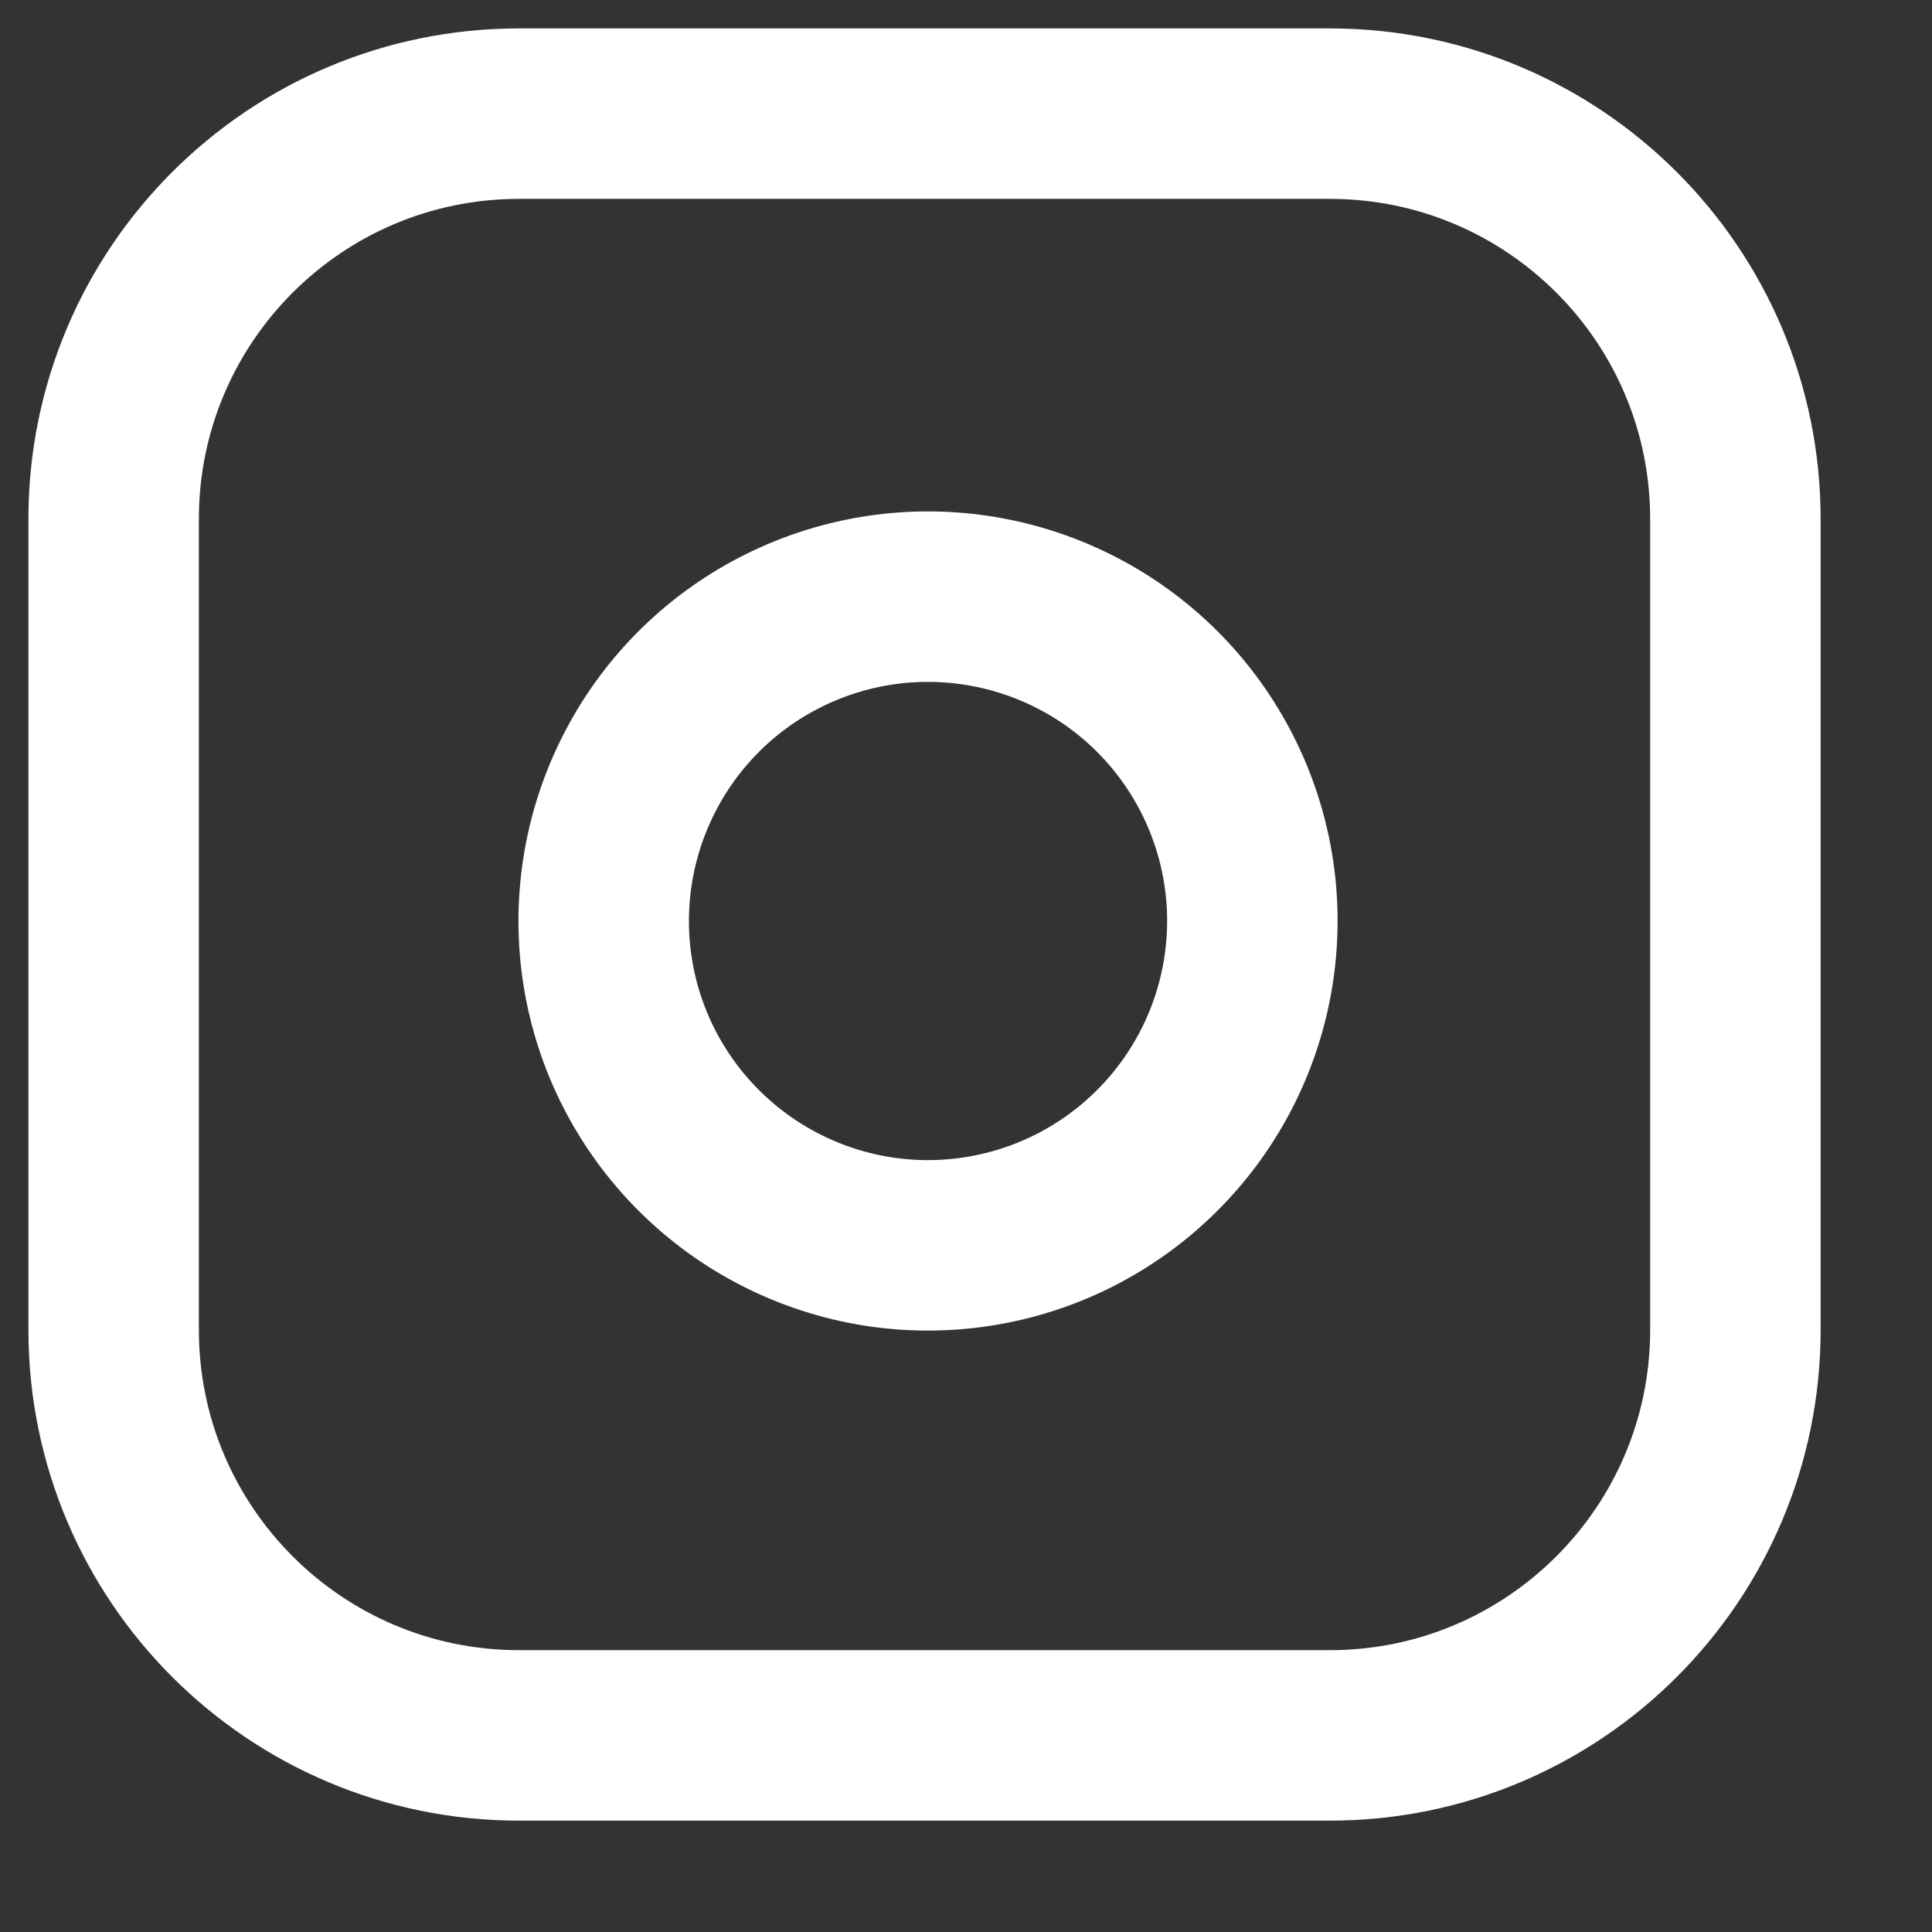 <svg width="17" height="17" viewBox="0 0 17 17" fill="none" xmlns="http://www.w3.org/2000/svg">
<rect x="0" y="0" width="17" height="17" fill="#333333" stroke="none"/>
<path d="M11.702 1H4.567C2.597 1 1 2.597 1 4.567V11.702C1 13.672 2.597 15.27 4.567 15.27H11.702C13.672 15.27 15.27 13.672 15.27 11.702V4.567C15.27 2.597 13.672 1 11.702 1Z" stroke="white" stroke-width="1.5" stroke-linecap="round" stroke-linejoin="round"/>
<path d="M10.989 7.685C11.077 8.279 10.975 8.886 10.699 9.418C10.422 9.951 9.985 10.383 9.449 10.653C8.913 10.923 8.305 11.017 7.712 10.922C7.12 10.826 6.572 10.546 6.148 10.122C5.723 9.697 5.443 9.15 5.348 8.557C5.253 7.965 5.347 7.357 5.617 6.821C5.886 6.285 6.318 5.847 6.851 5.571C7.384 5.294 7.991 5.193 8.584 5.281C9.19 5.371 9.751 5.653 10.184 6.086C10.617 6.519 10.899 7.08 10.989 7.685Z" stroke="white" stroke-width="1.5" stroke-linecap="round" stroke-linejoin="round"/>
</svg>
